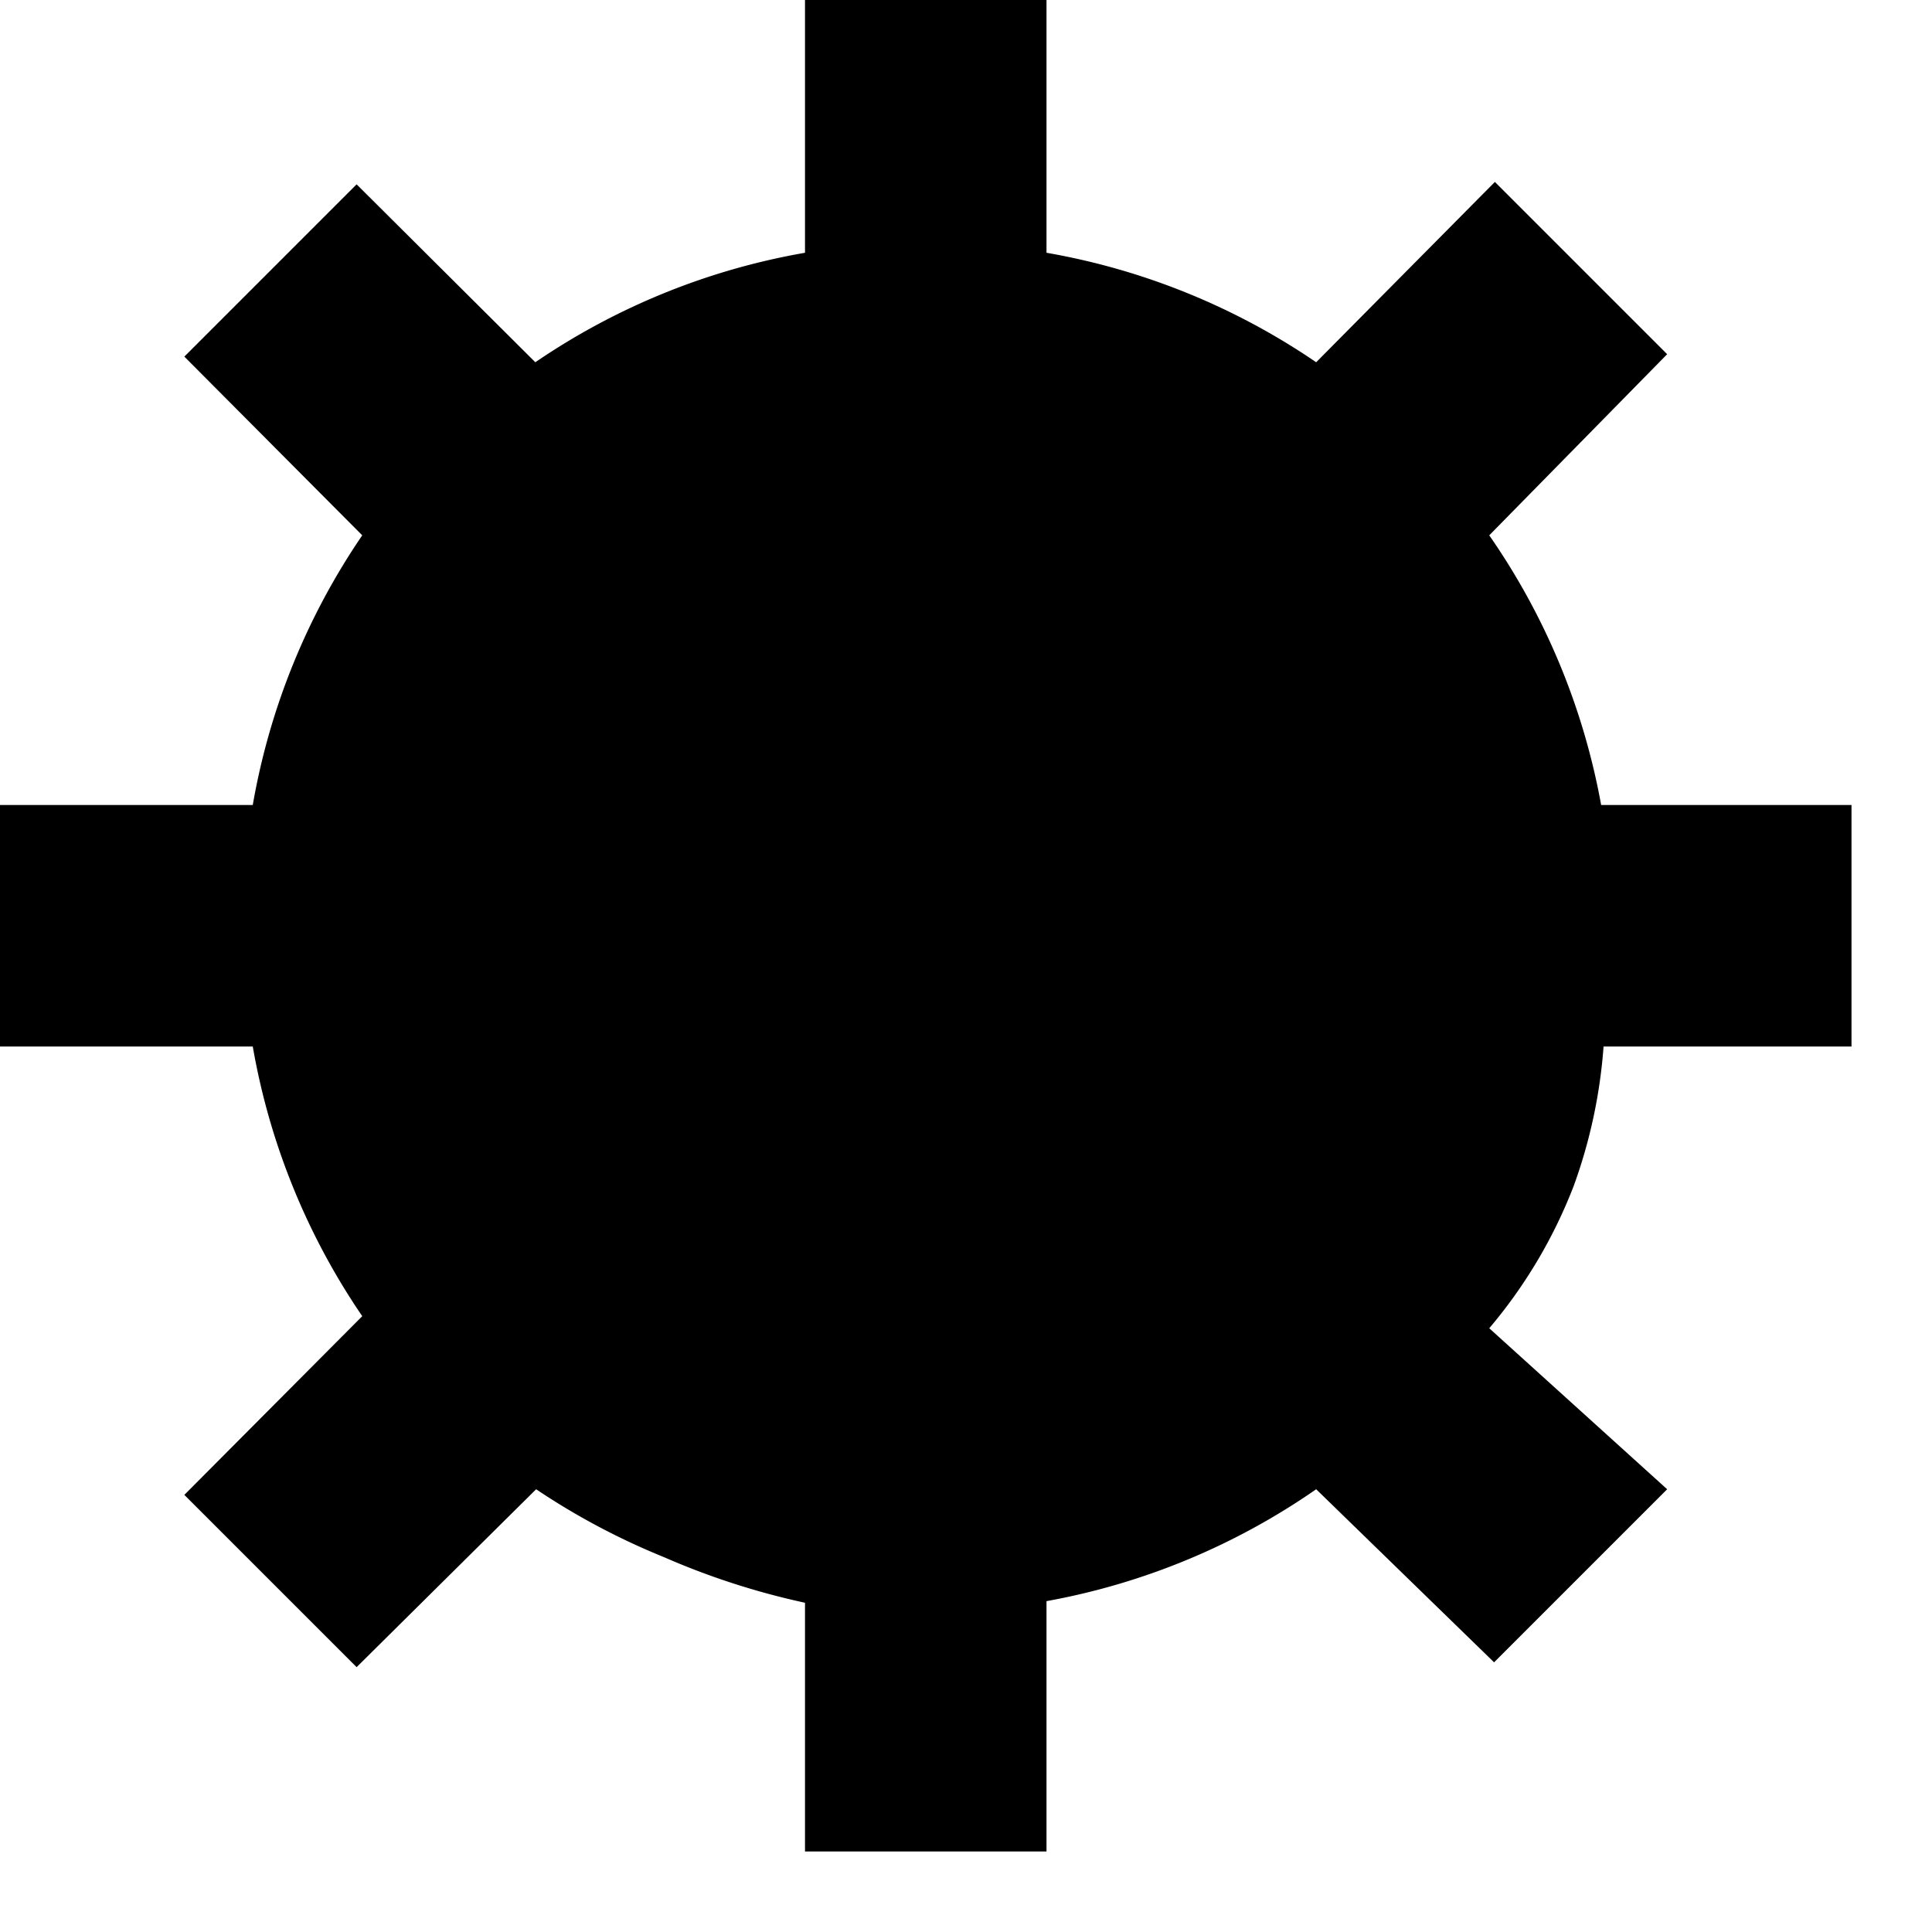 <svg xmlns="http://www.w3.org/2000/svg" viewBox="0 0 24 24"><path fill="ACCENT1" d="M10 23v-3.09a9.27 9.27 0 0 1-1.76-.57 8.73 8.73 0 0 1-1.58-.84l-2.23 2.21-2.14-2.14 2.21-2.22A8.53 8.53 0 0 1 3.14 13H0v-3h3.14A8.53 8.53 0 0 1 4.5 6.65L2.29 4.43l2.14-2.14L6.65 4.5A8.53 8.53 0 0 1 10 3.14V0h3v3.14a8.53 8.53 0 0 1 3.35 1.36l2.22-2.24 2.14 2.14-2.21 2.25A8.53 8.53 0 0 1 19.89 10H23v3h-3.08a6.44 6.44 0 0 1-.37 1.73 6.17 6.17 0 0 1-1.05 1.77l2.21 2-2.15 2.15-2.21-2.15A8.53 8.53 0 0 1 13 19.89V23ZM7.5 11.5a4 4 0 0 1 4-4v-2a6 6 0 0 0-6 6Z"/><path fill="BODY" d="M22.5 12.5v-2h-3.07a8 8 0 0 0-1.62-3.9L20 4.43 18.57 3 16.4 5.19a8 8 0 0 0-3.9-1.62V.5h-2v3.07a8 8 0 0 0-3.9 1.62L4.43 3 3 4.43 5.19 6.6a8 8 0 0 0-1.62 3.9H.5v2h3.07a8 8 0 0 0 1.62 3.9L3 18.57 4.43 20l2.17-2.19a9 9 0 0 0 1.84 1.07 9.37 9.37 0 0 0 2.06.62v3h2v-3.07a8 8 0 0 0 3.9-1.62L18.57 20 20 18.57l-2.19-2a5.82 5.82 0 0 0 1.27-2 5.69 5.69 0 0 0 .35-2.07Zm-17-1a6 6 0 0 1 6-6v2a4 4 0 0 0-4 4Z"/><path fill="ACCENT2" stroke="ACCENT3" stroke-width=".7" d="M5.78 11.23a5.71 5.71 0 0 1 5.45-5.45v1.46a4.27 4.27 0 0 0-4 4Z"/></svg>
